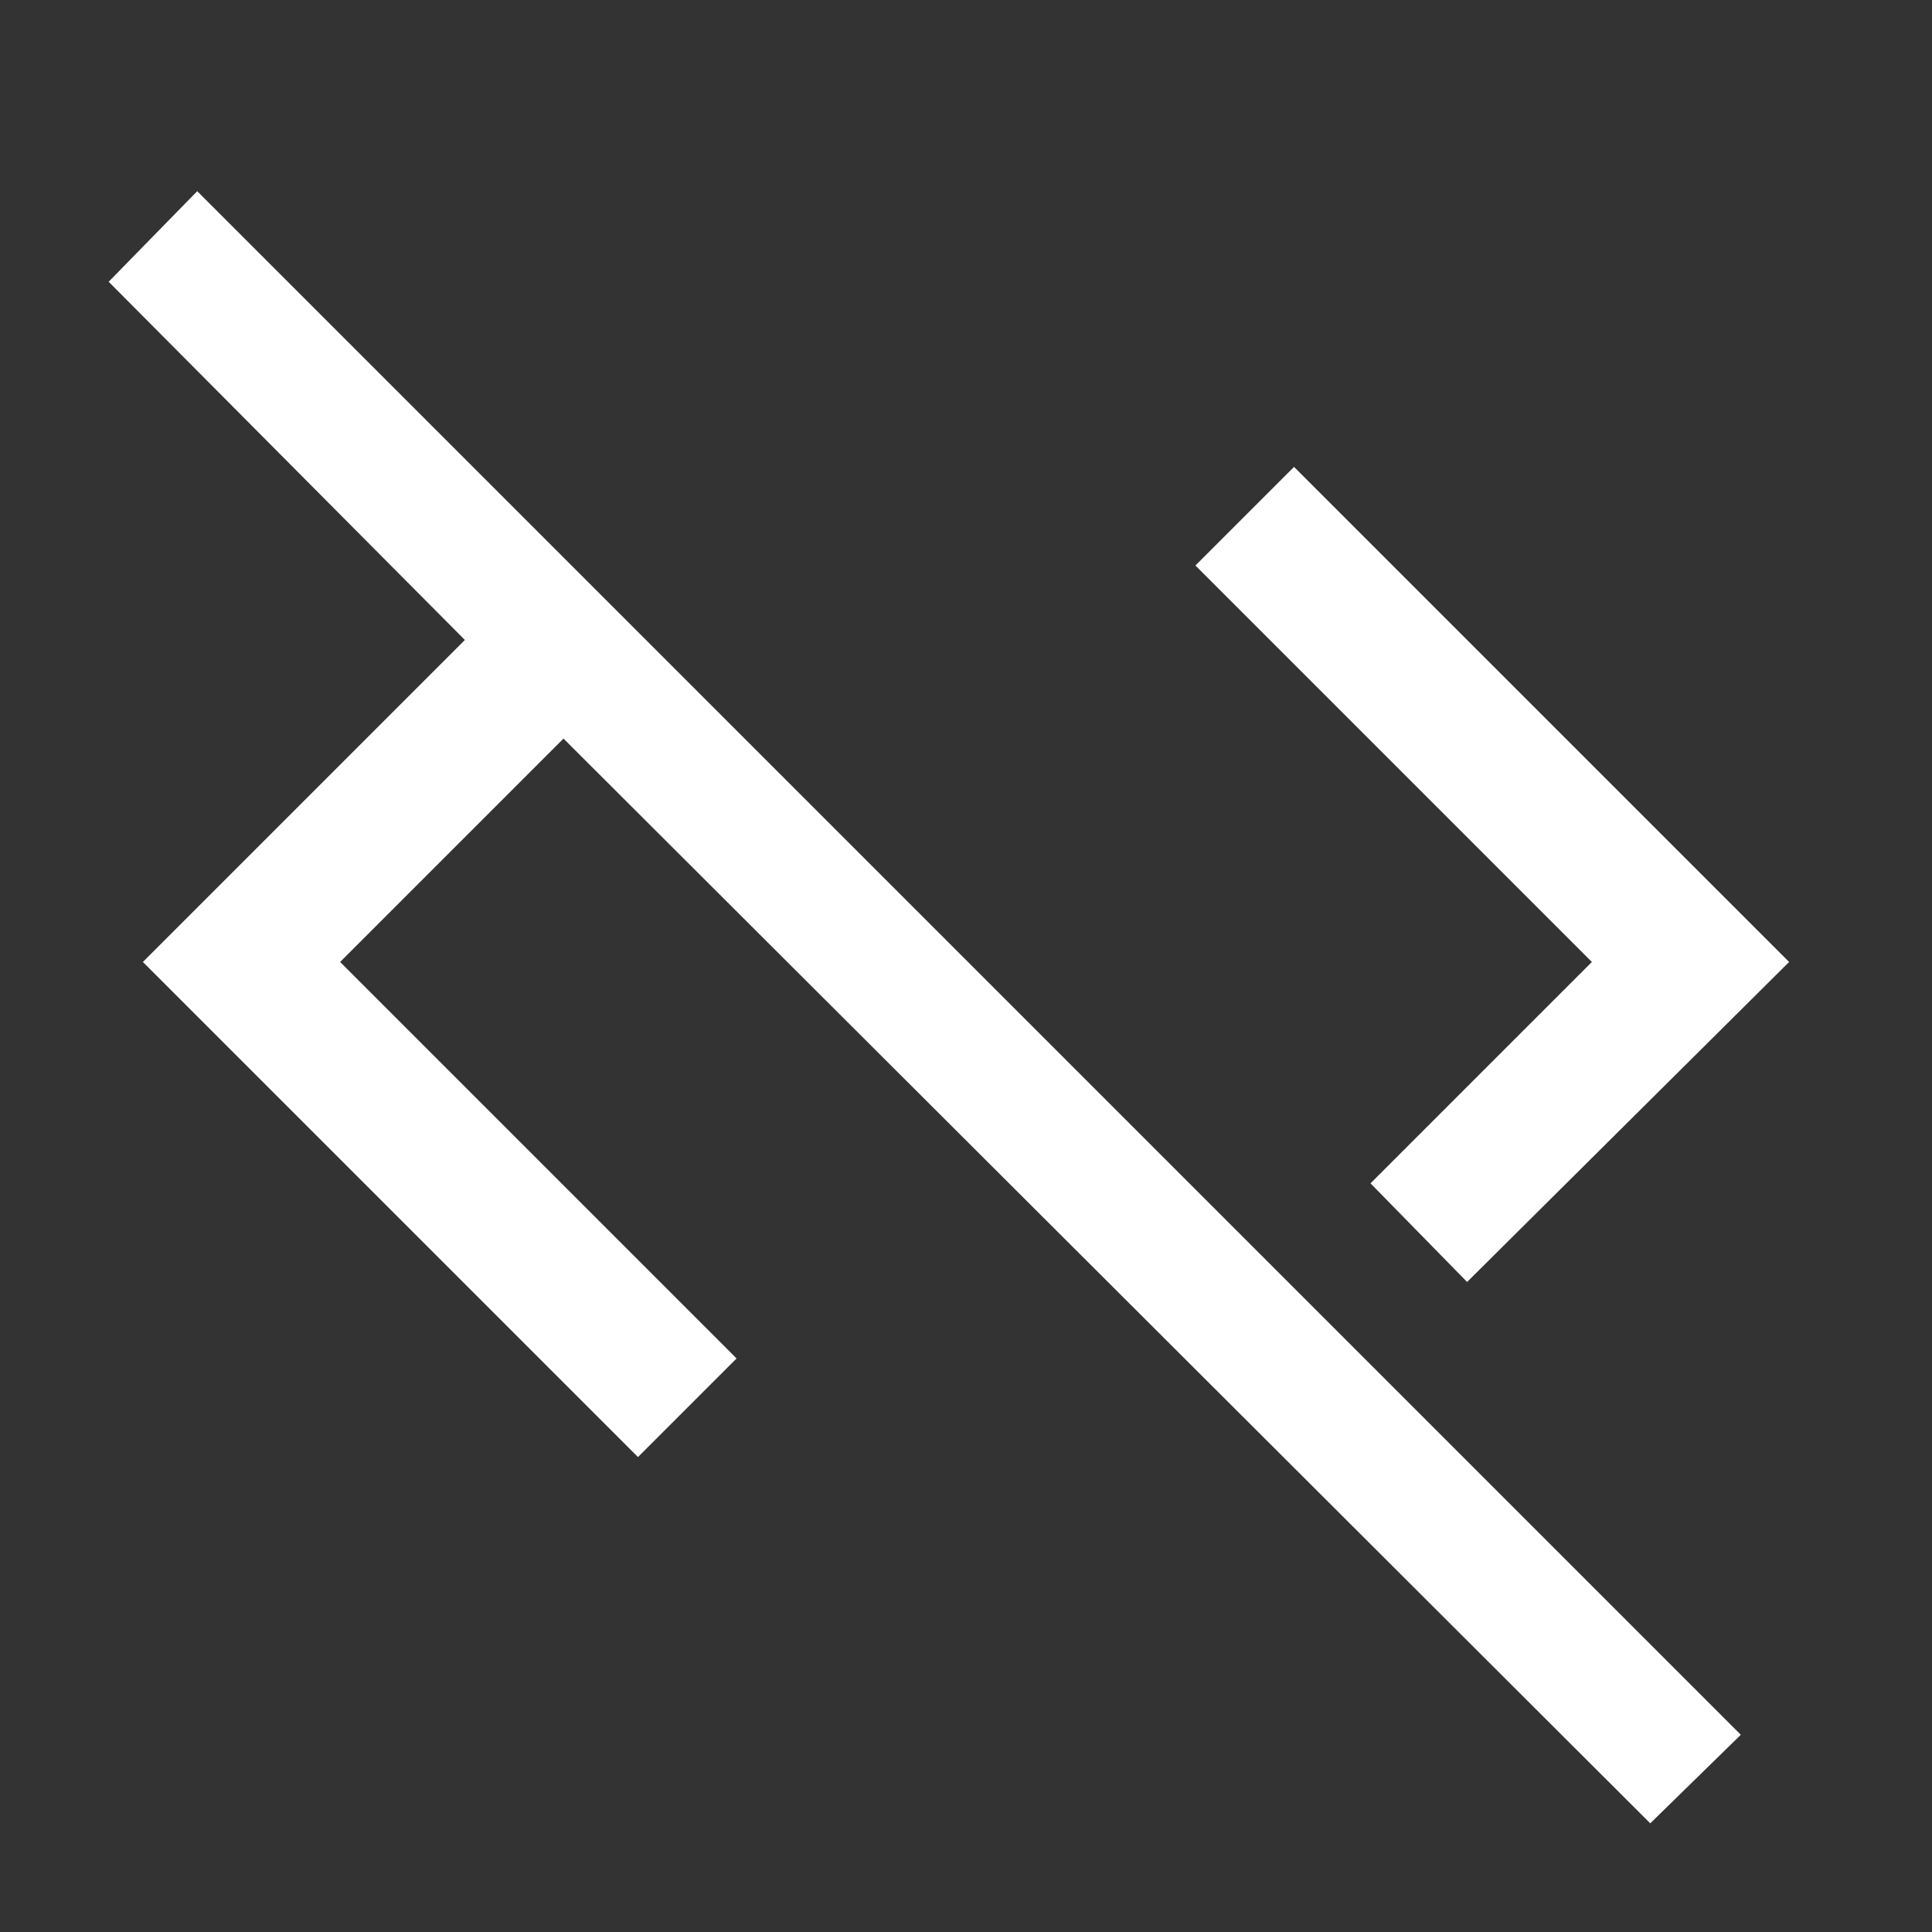 <svg xmlns="http://www.w3.org/2000/svg" height="48" width="48"><rect width="100%" height="100%" fill="#333333" stroke="none"/><path fill="#FFFFFF" d="M41 45.3 14 18.35 8.45 23.9 18.3 33.75 15.85 36.2 3.55 23.9 11.55 15.9 2.7 7 4.9 4.75 43.25 43.1ZM36.45 31.85 34.05 29.4 39.55 23.9 29.7 14.05 32.15 11.6 44.45 23.9Z"/></svg>